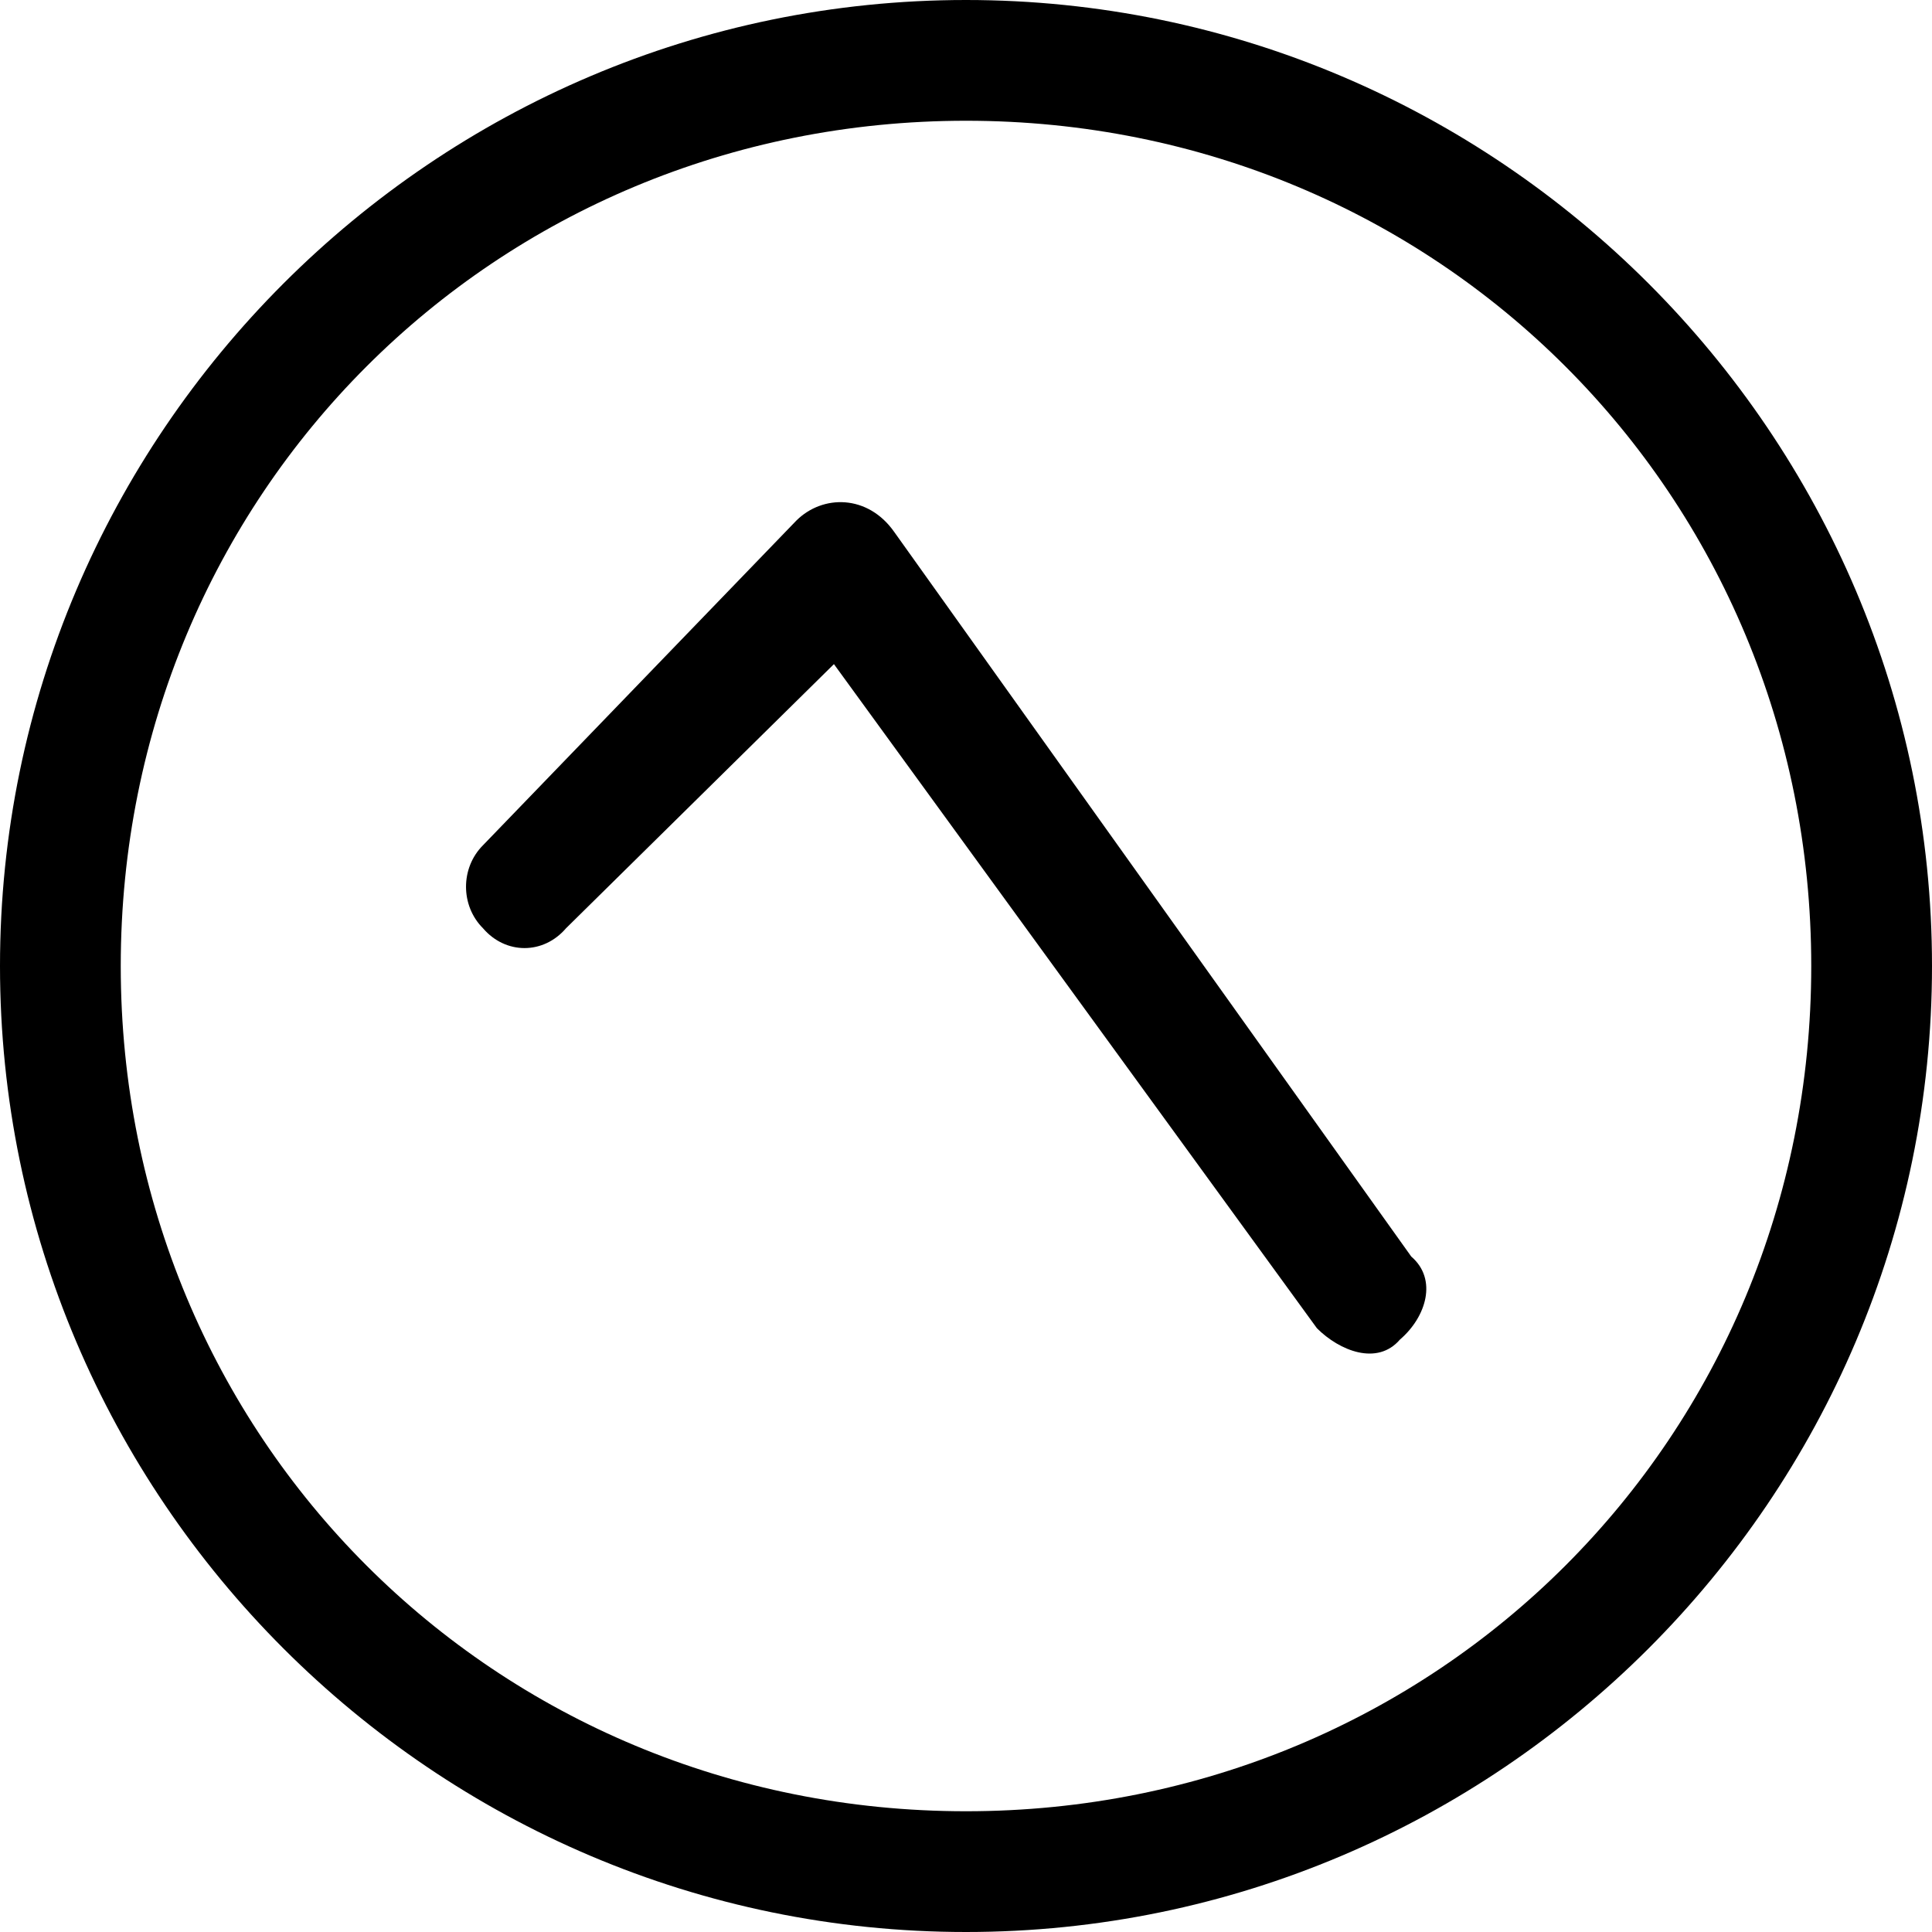 <svg viewBox="0 0 512 512" width="32" height="32">
  <path d="M256 512c-141 0-256-115-256-256 0-141 115-256 256-256 141 0 256 115 256 256 0 141-115 256-256 256z m0-480c-125 0-224 99-224 224 0 125 99 224 224 224 125 0 224-99 224-224 0-125-99-224-224-224z m-45 106c7-7 19-7 26 3l137 192c7 6 4 16-3 22-6 7-16 3-22-3l-128-176-71 70c-6 7-16 7-22 0-6-6-6-16 0-22z"/>
</svg>